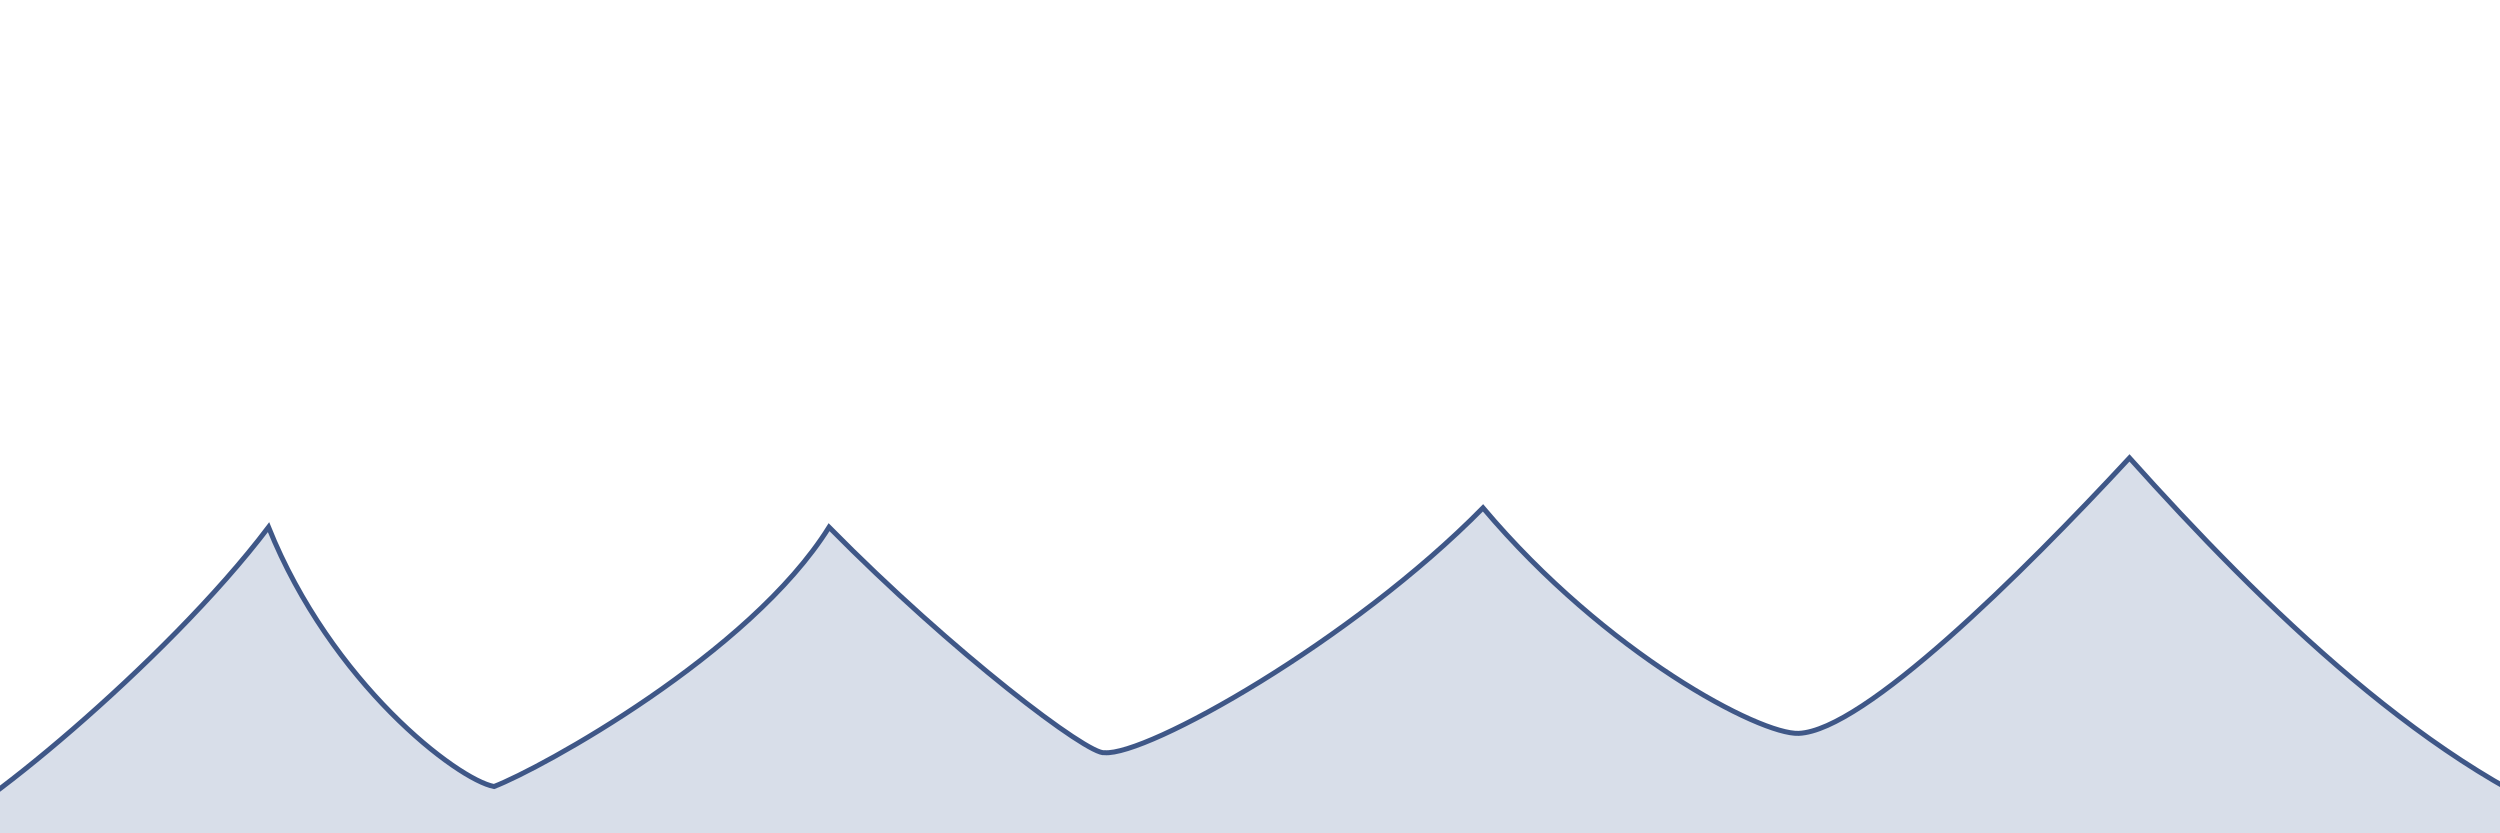 <svg id="eDm9L6O5KvY1" xmlns="http://www.w3.org/2000/svg" xmlns:xlink="http://www.w3.org/1999/xlink" viewBox="0 0 3000 1000" shape-rendering="geometricPrecision" text-rendering="geometricPrecision"><path d="M-0,585.08c43.752-6.808,286.612-204.647,410.236-368.019C485.618,404.549,636.726,519.881,680.838,528.253c55.891-21.44,307.161-159.02,402.037-311.192c149.537,151.609,311.425,274.043,330.521,270.602c50.572,4.153,296.777-133.767,454.225-293.796c148.119,175.479,332.463,272.464,378.843,270.602c77.995-3.168,267.142-190.555,396.924-330.521c157.81,175.891,365.058,380.901,572.613,450.485" transform="translate(-88 415.568)" fill="#d8dee9" stroke="#3f5787" stroke-width="6"/><path d="" fill="none" stroke="#3f5787" stroke-width="6"/><path d="" fill="none" stroke="#3f5787" stroke-width="6"/></svg>
